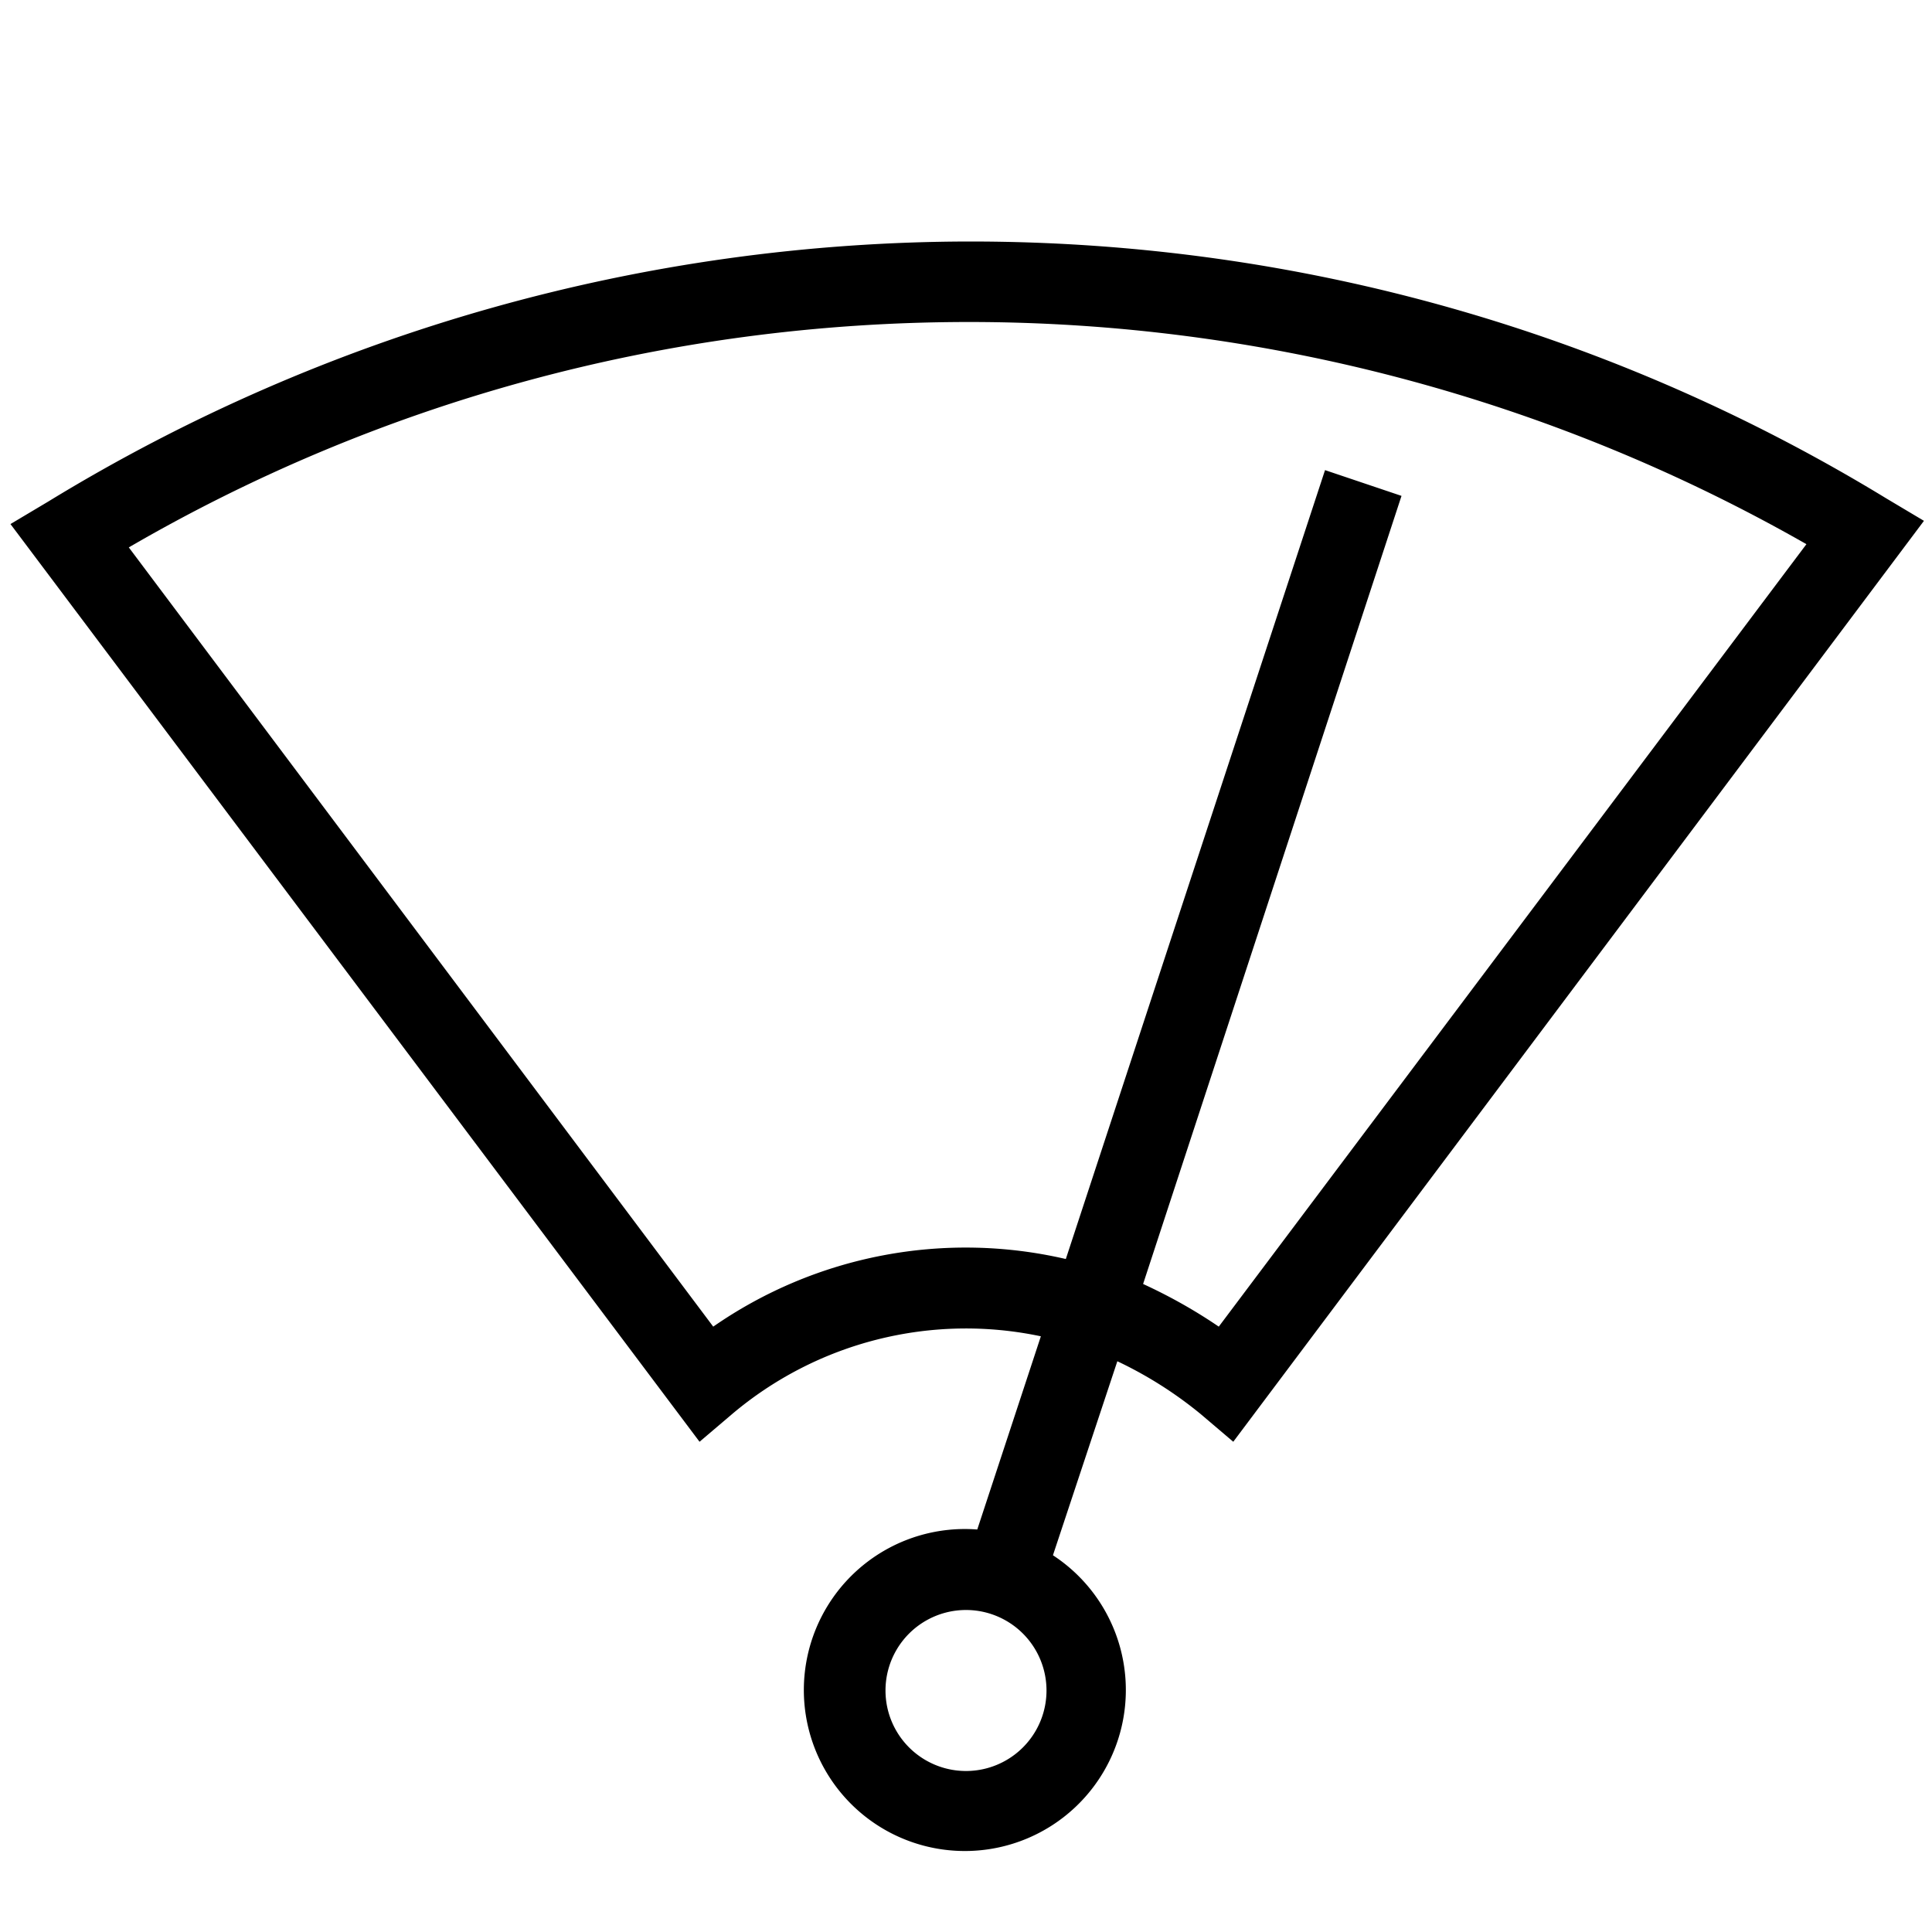 <svg width="24" height="24" fill="none" xmlns="http://www.w3.org/2000/svg"><path fill="currentColor" d="M.6 6.23A22 22 0 0 1 12.05 3c4.16 0 8.05 1.16 11.38 3.19l.47.28-8.58 11.44-.4-.34a5 5 0 0 0-1.04-.66l-.8 2.41a2 2 0 1 1-.94-.32l.79-2.4a4.5 4.5 0 0 0-3.84.97l-.4.34L.13 6.51zm13.6 9.72q.5.23.94.53l7.3-9.72A21 21 0 0 0 12.04 4C8.25 4 4.68 5.01 1.6 6.8l7.26 9.68a5.5 5.5 0 0 1 4.38-.84l3.22-9.8.95.32zM12 20a1 1 0 1 0 0 2 1 1 0 0 0 0-2"/></svg>